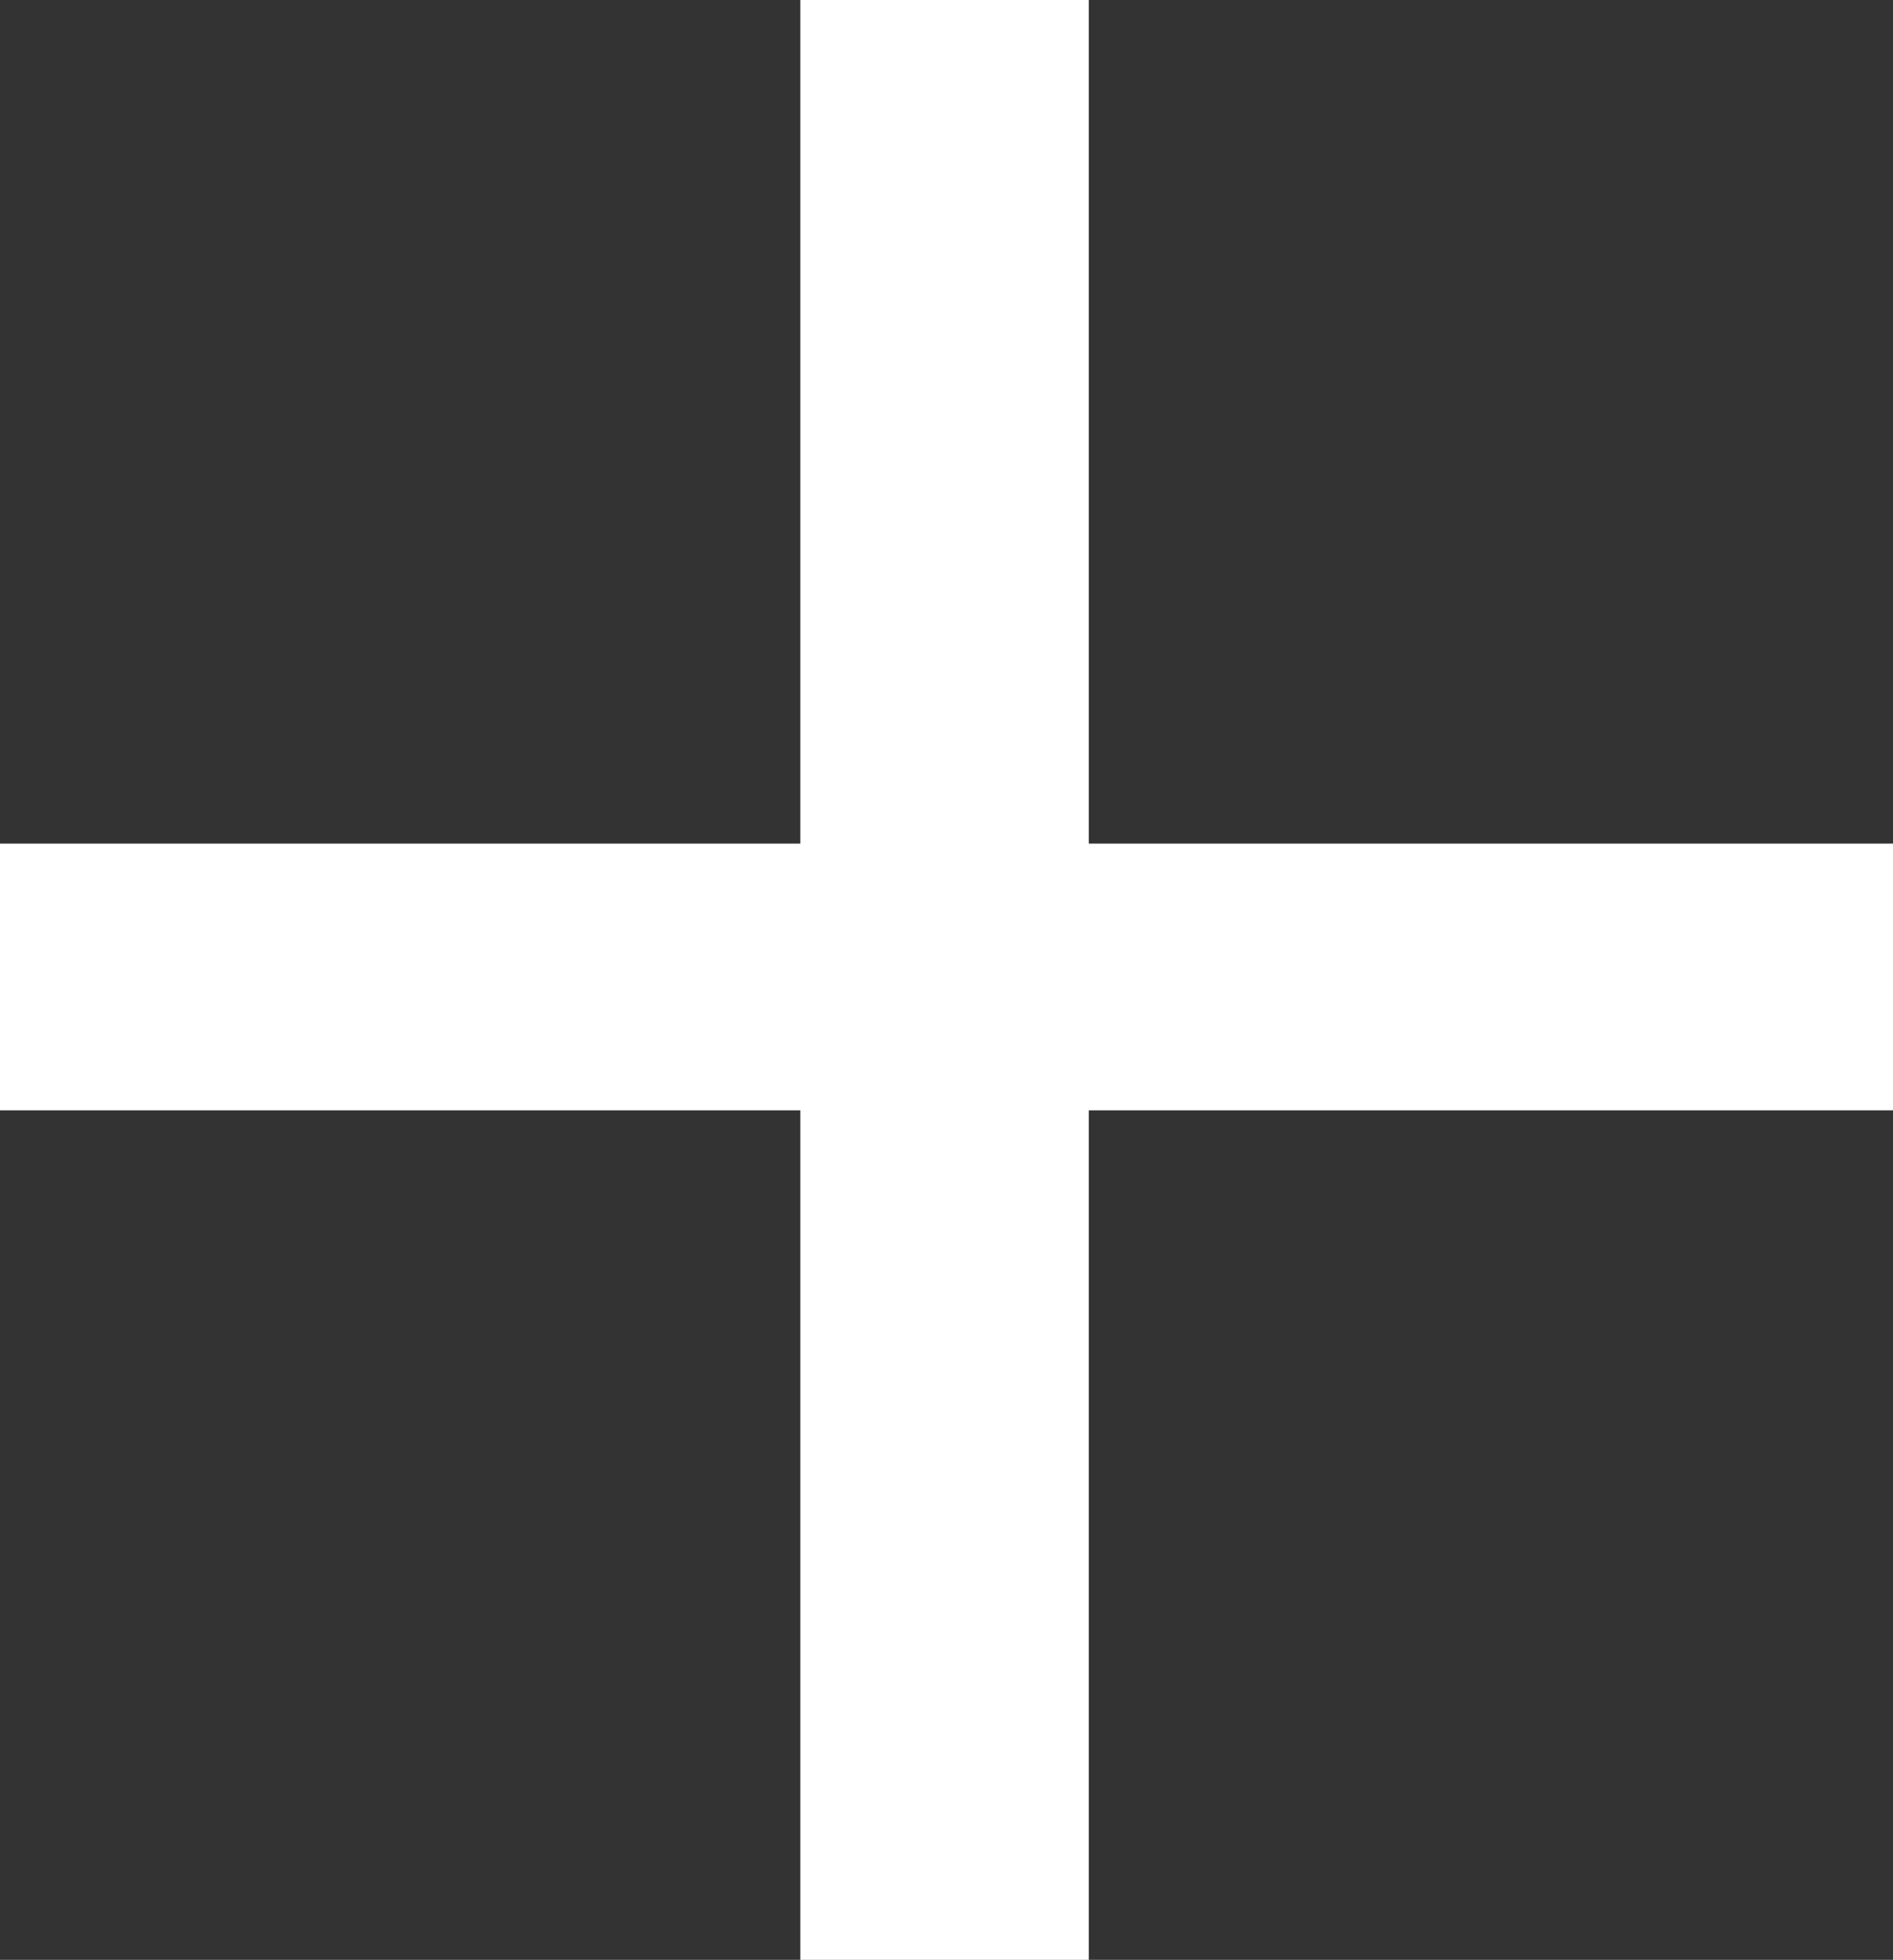 <svg xmlns="http://www.w3.org/2000/svg" width="19.316" height="20.002" viewBox="0 0 19.316 20.002">
  <rect x="0" y="0" width="19.316" height="20.002" fill="#333333" stroke="none"/>
  <path id="Sign_In" data-name="Sign In" d="M.07-26.818v8.61H8.276v2.722H.07v8.67H-2.874v-8.67H-11.04v-2.722h8.166v-8.61Z" transform="translate(11.04 26.818)" fill="#fff"/>
</svg>
